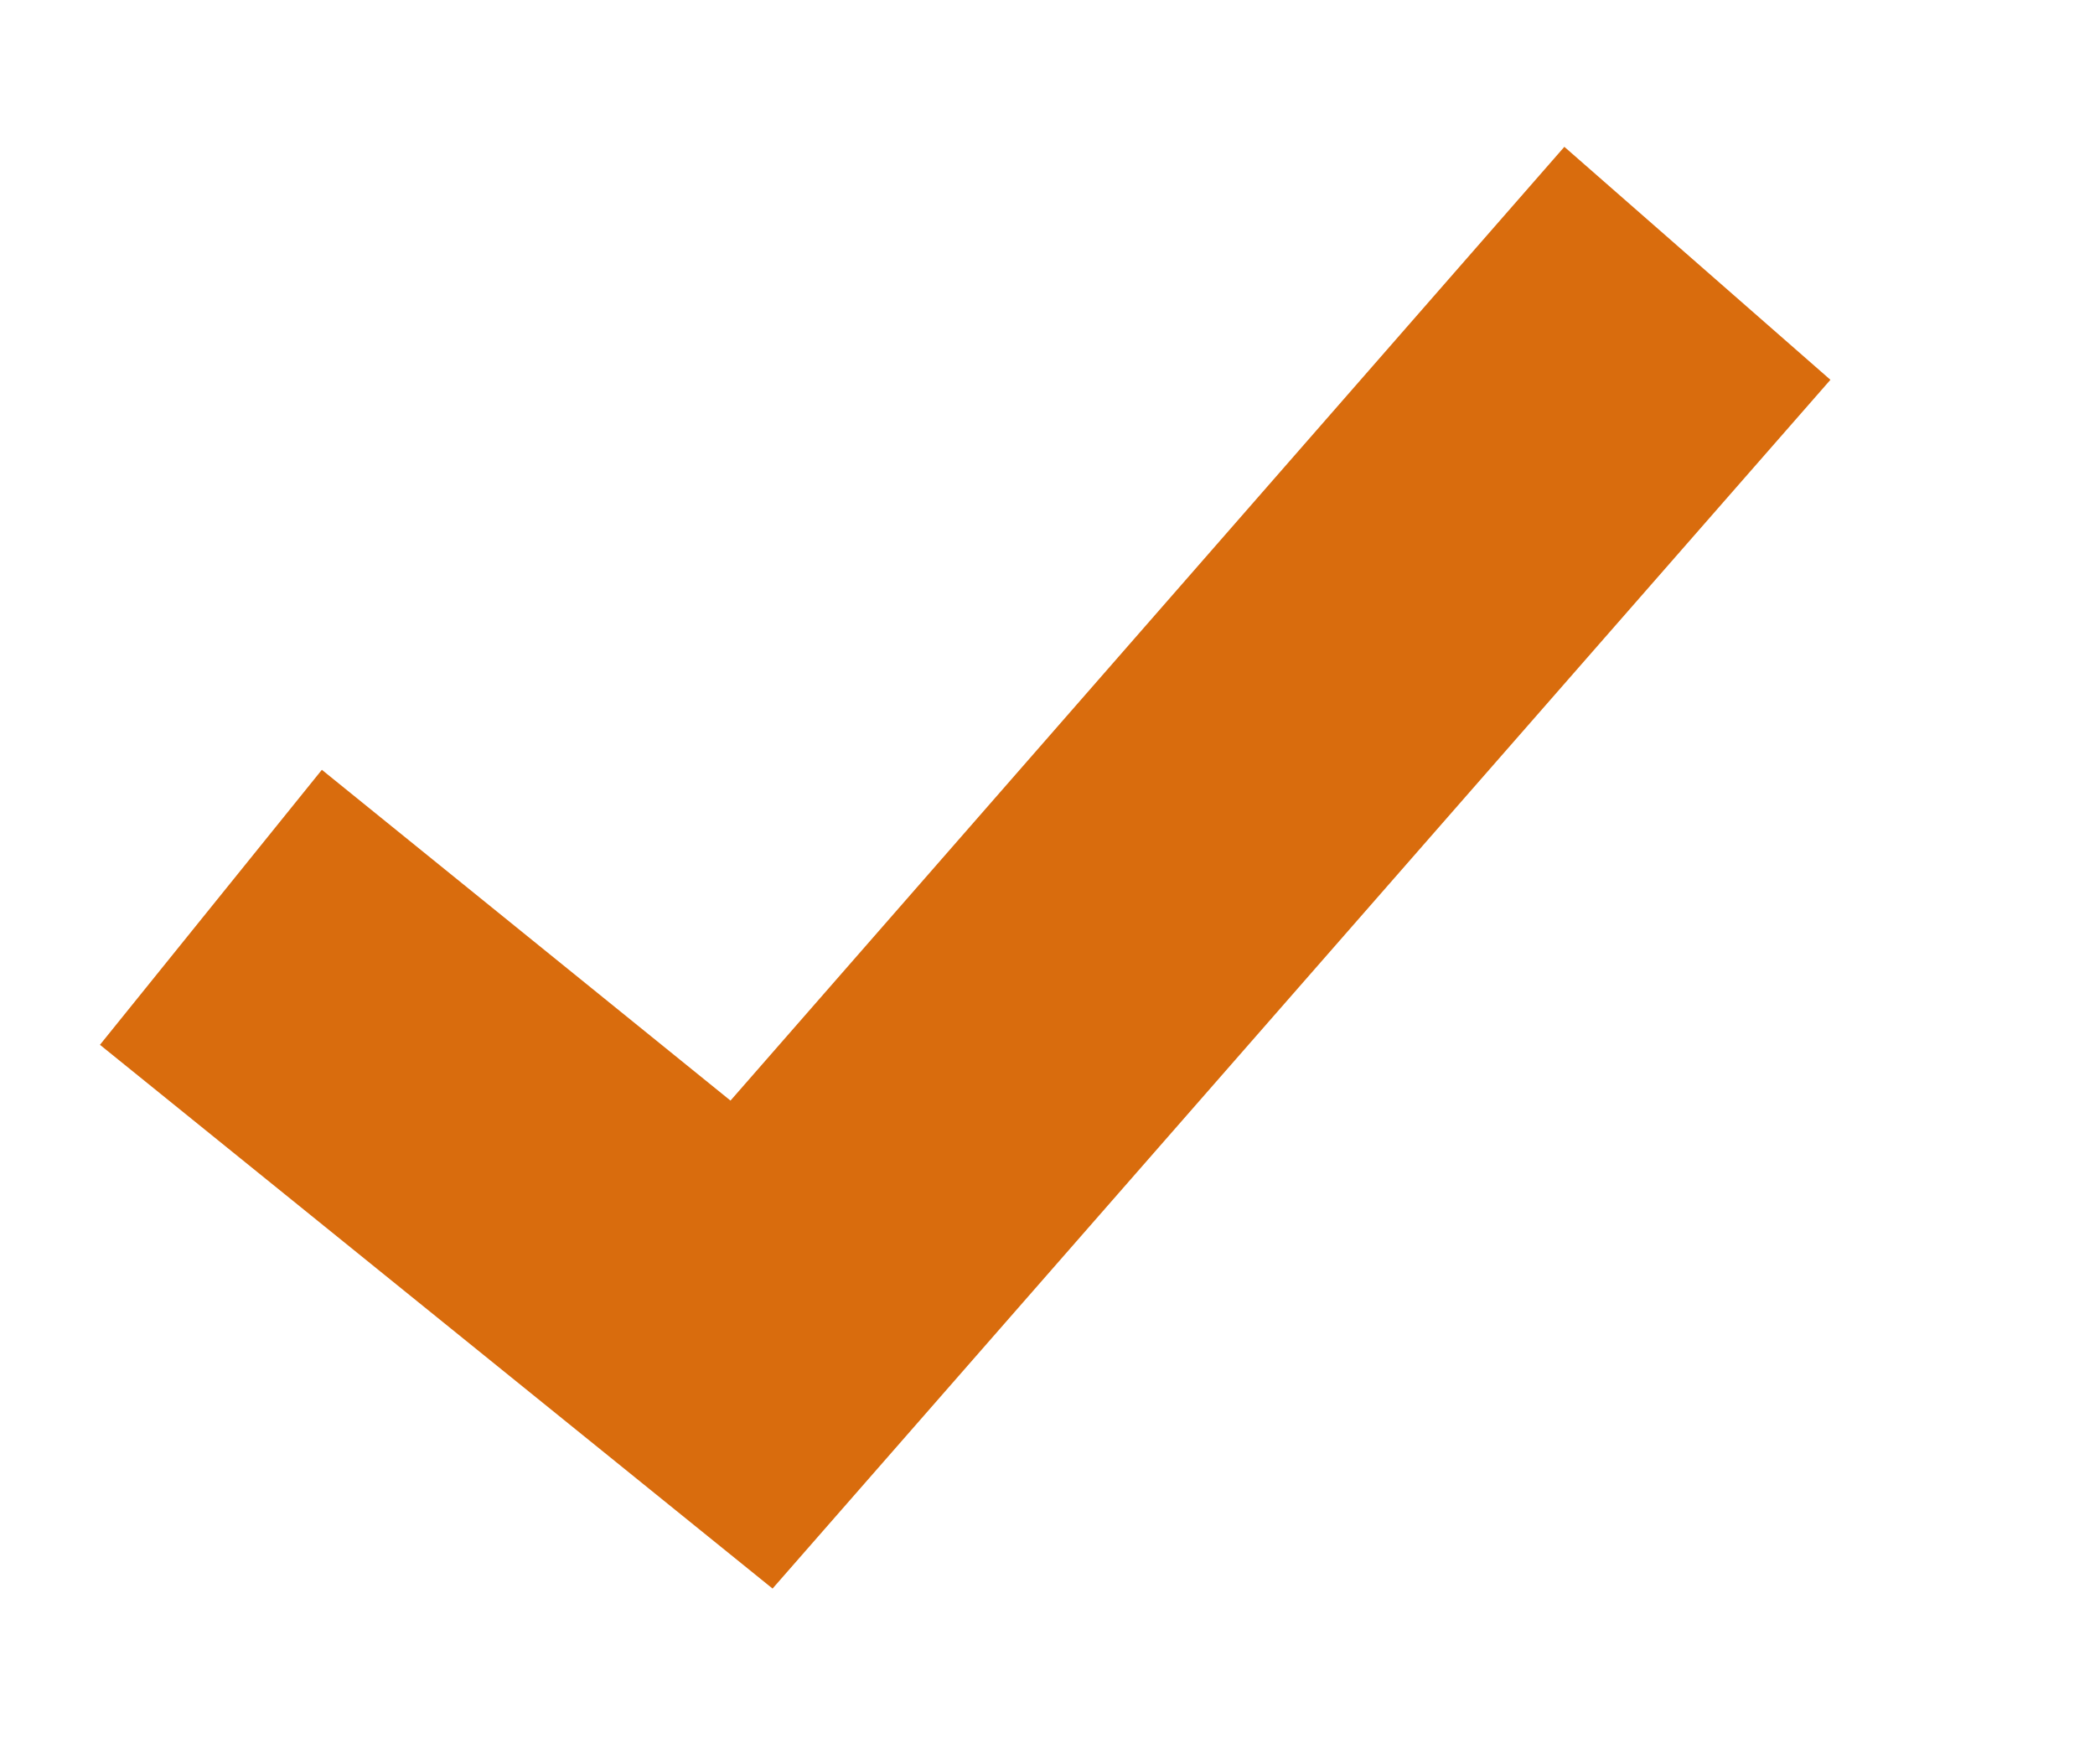 <!-- Generated by IcoMoon.io -->
<svg version="1.1" xmlns="http://www.w3.org/2000/svg" width="38" height="32" viewBox="0 0 38 32">
<title>check</title>
<path fill="#d96c0d" d="M28.375 2.663l-15.125 17.3-7.412-6-4.025 4.988 12.2 9.863 19.188-21.925-4.825-4.225z"></path>
</svg>
